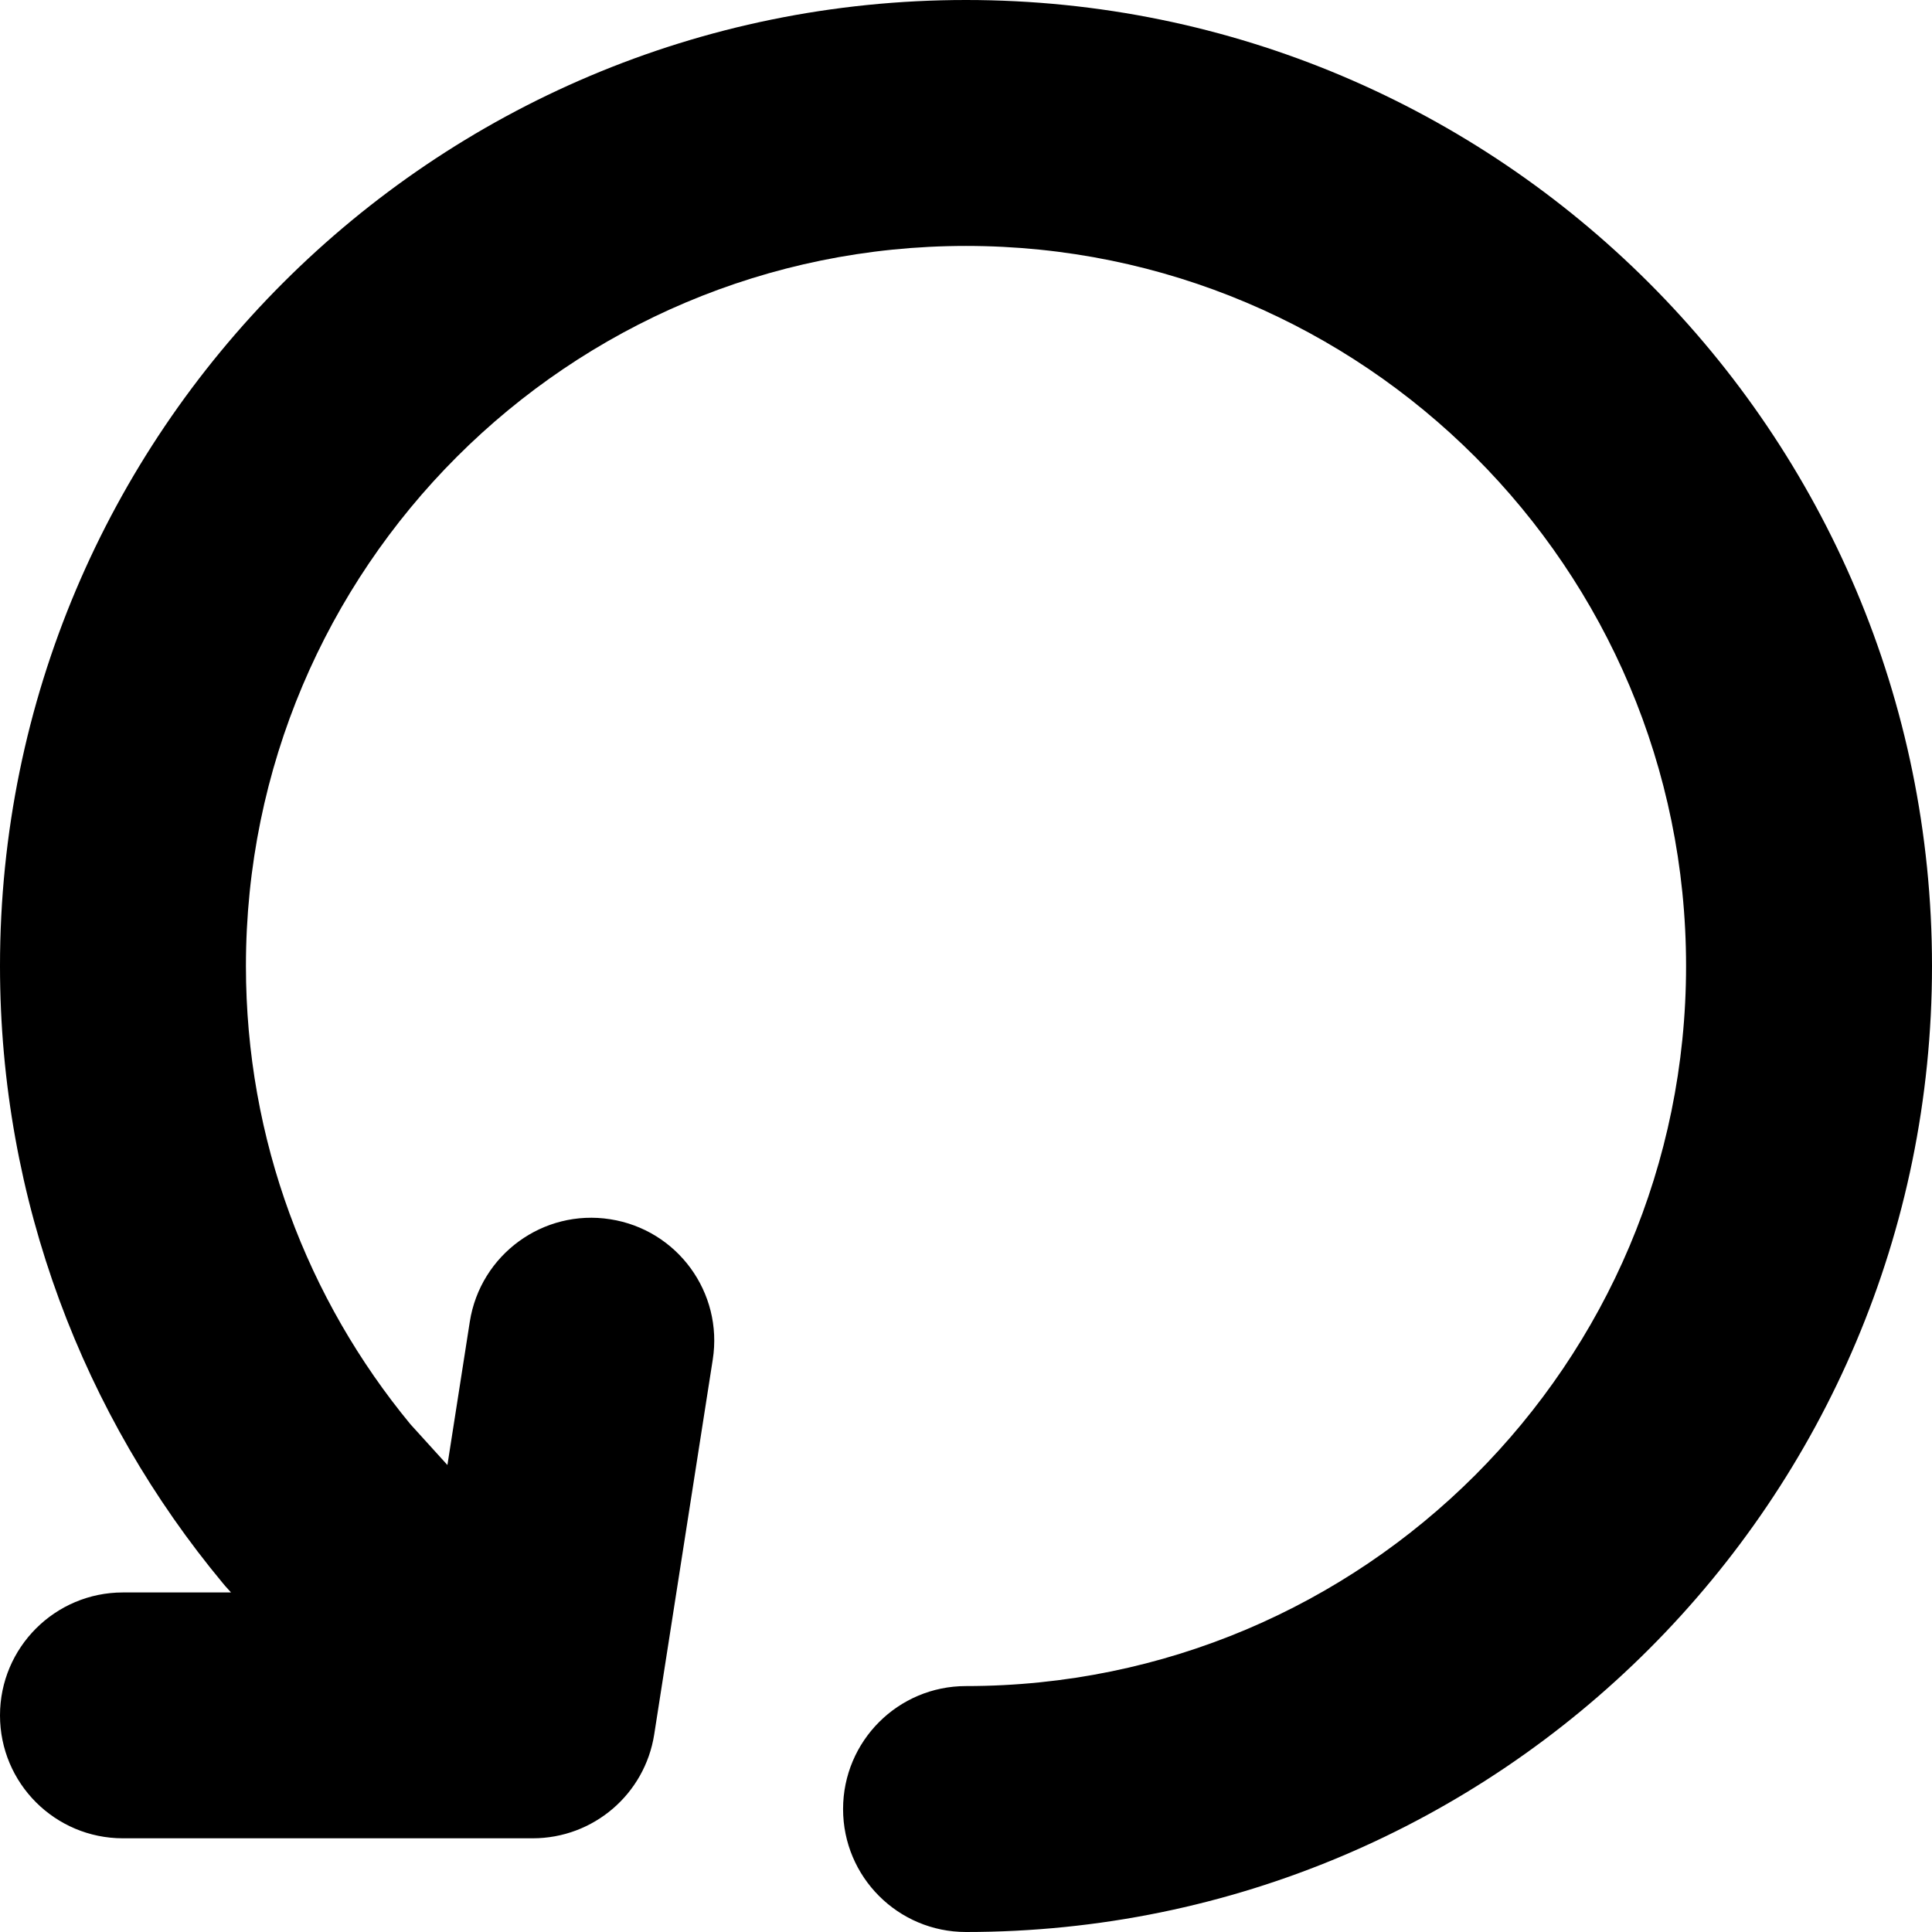 <svg xmlns="http://www.w3.org/2000/svg" width="24" height="24" fill="none" viewBox="0 0 24 24"><path fill="currentColor" fill-rule="evenodd" d="M12 0C5.373 0 0 5.373 0 12C0 14.915 1.041 17.59 2.77 19.669L2.786 19.688C2.789 19.692 2.792 19.696 2.796 19.7L2.87 19.782H1.527C0.684 19.782 0 20.466 0 21.309C0 22.153 0.684 22.836 1.527 22.836H6.618C7.371 22.836 8.011 22.288 8.127 21.545L8.854 16.89C8.985 16.057 8.415 15.276 7.581 15.146C6.748 15.015 5.967 15.585 5.836 16.419L5.558 18.199L5.098 17.692C3.821 16.144 3.055 14.164 3.055 12C3.055 7.06 7.06 3.055 12 3.055C16.94 3.055 20.945 7.06 20.945 12C20.945 16.94 16.94 20.945 12 20.945C11.156 20.945 10.473 21.629 10.473 22.473C10.473 23.316 11.156 24 12 24C18.627 24 24 18.627 24 12C24 5.373 18.627 0 12 0Z" clip-rule="evenodd"/></svg>